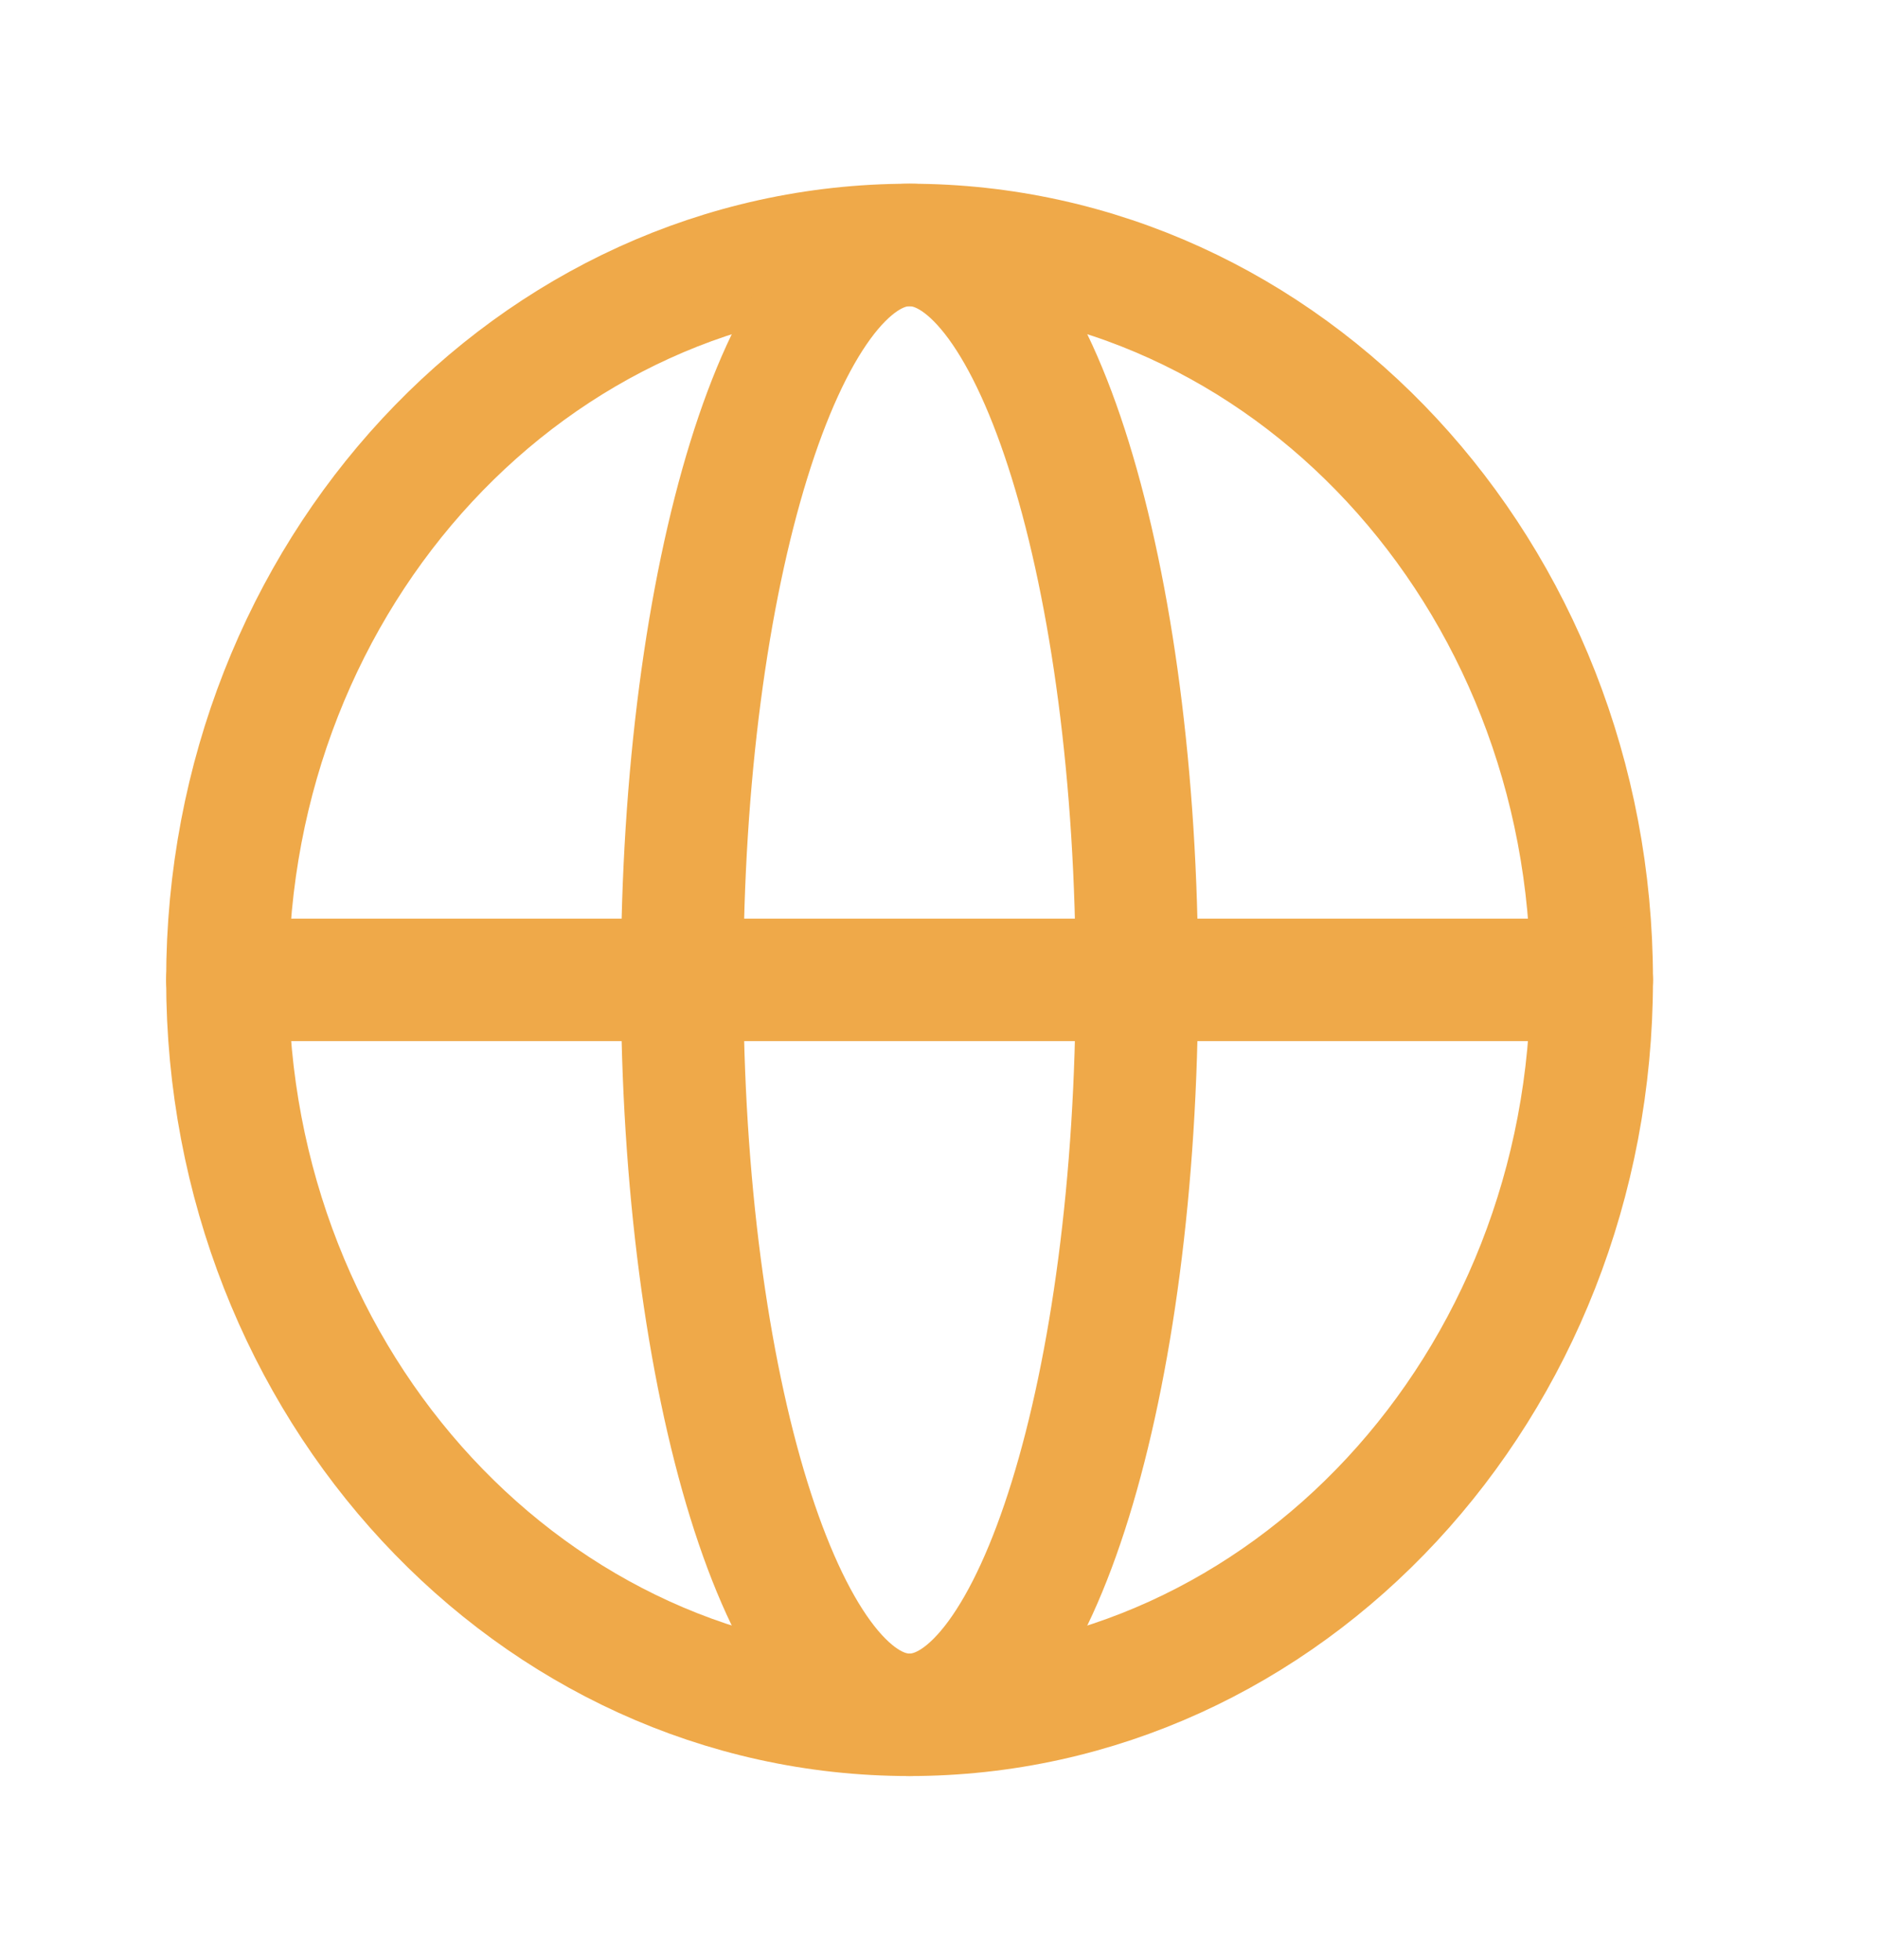 <svg width="23" height="24" viewBox="0 0 23 24" fill="none" xmlns="http://www.w3.org/2000/svg">
<g id="Navigation / Globe">
<path id="Vector" d="M11.139 21C15.754 21 19.494 16.971 19.494 12C19.494 7.029 15.754 3 11.139 3C6.525 3 2.785 7.029 2.785 12C2.785 16.971 6.525 21 11.139 21Z" stroke="#EFA949" stroke-width="1.5" stroke-miterlimit="10" stroke-linecap="round" stroke-linejoin="round"/>
<path id="Vector_2" d="M2.785 12H19.494" stroke="#EFA949" stroke-width="1.5" stroke-linecap="round" stroke-linejoin="round"/>
<path id="Vector_3" d="M11.139 21C12.677 21 13.924 16.971 13.924 12C13.924 7.029 12.677 3 11.139 3C9.601 3 8.354 7.029 8.354 12C8.354 16.971 9.601 21 11.139 21Z" stroke="#EFA949" stroke-width="1.5" stroke-miterlimit="10" stroke-linecap="round" stroke-linejoin="round"/>
</g>
</svg>
